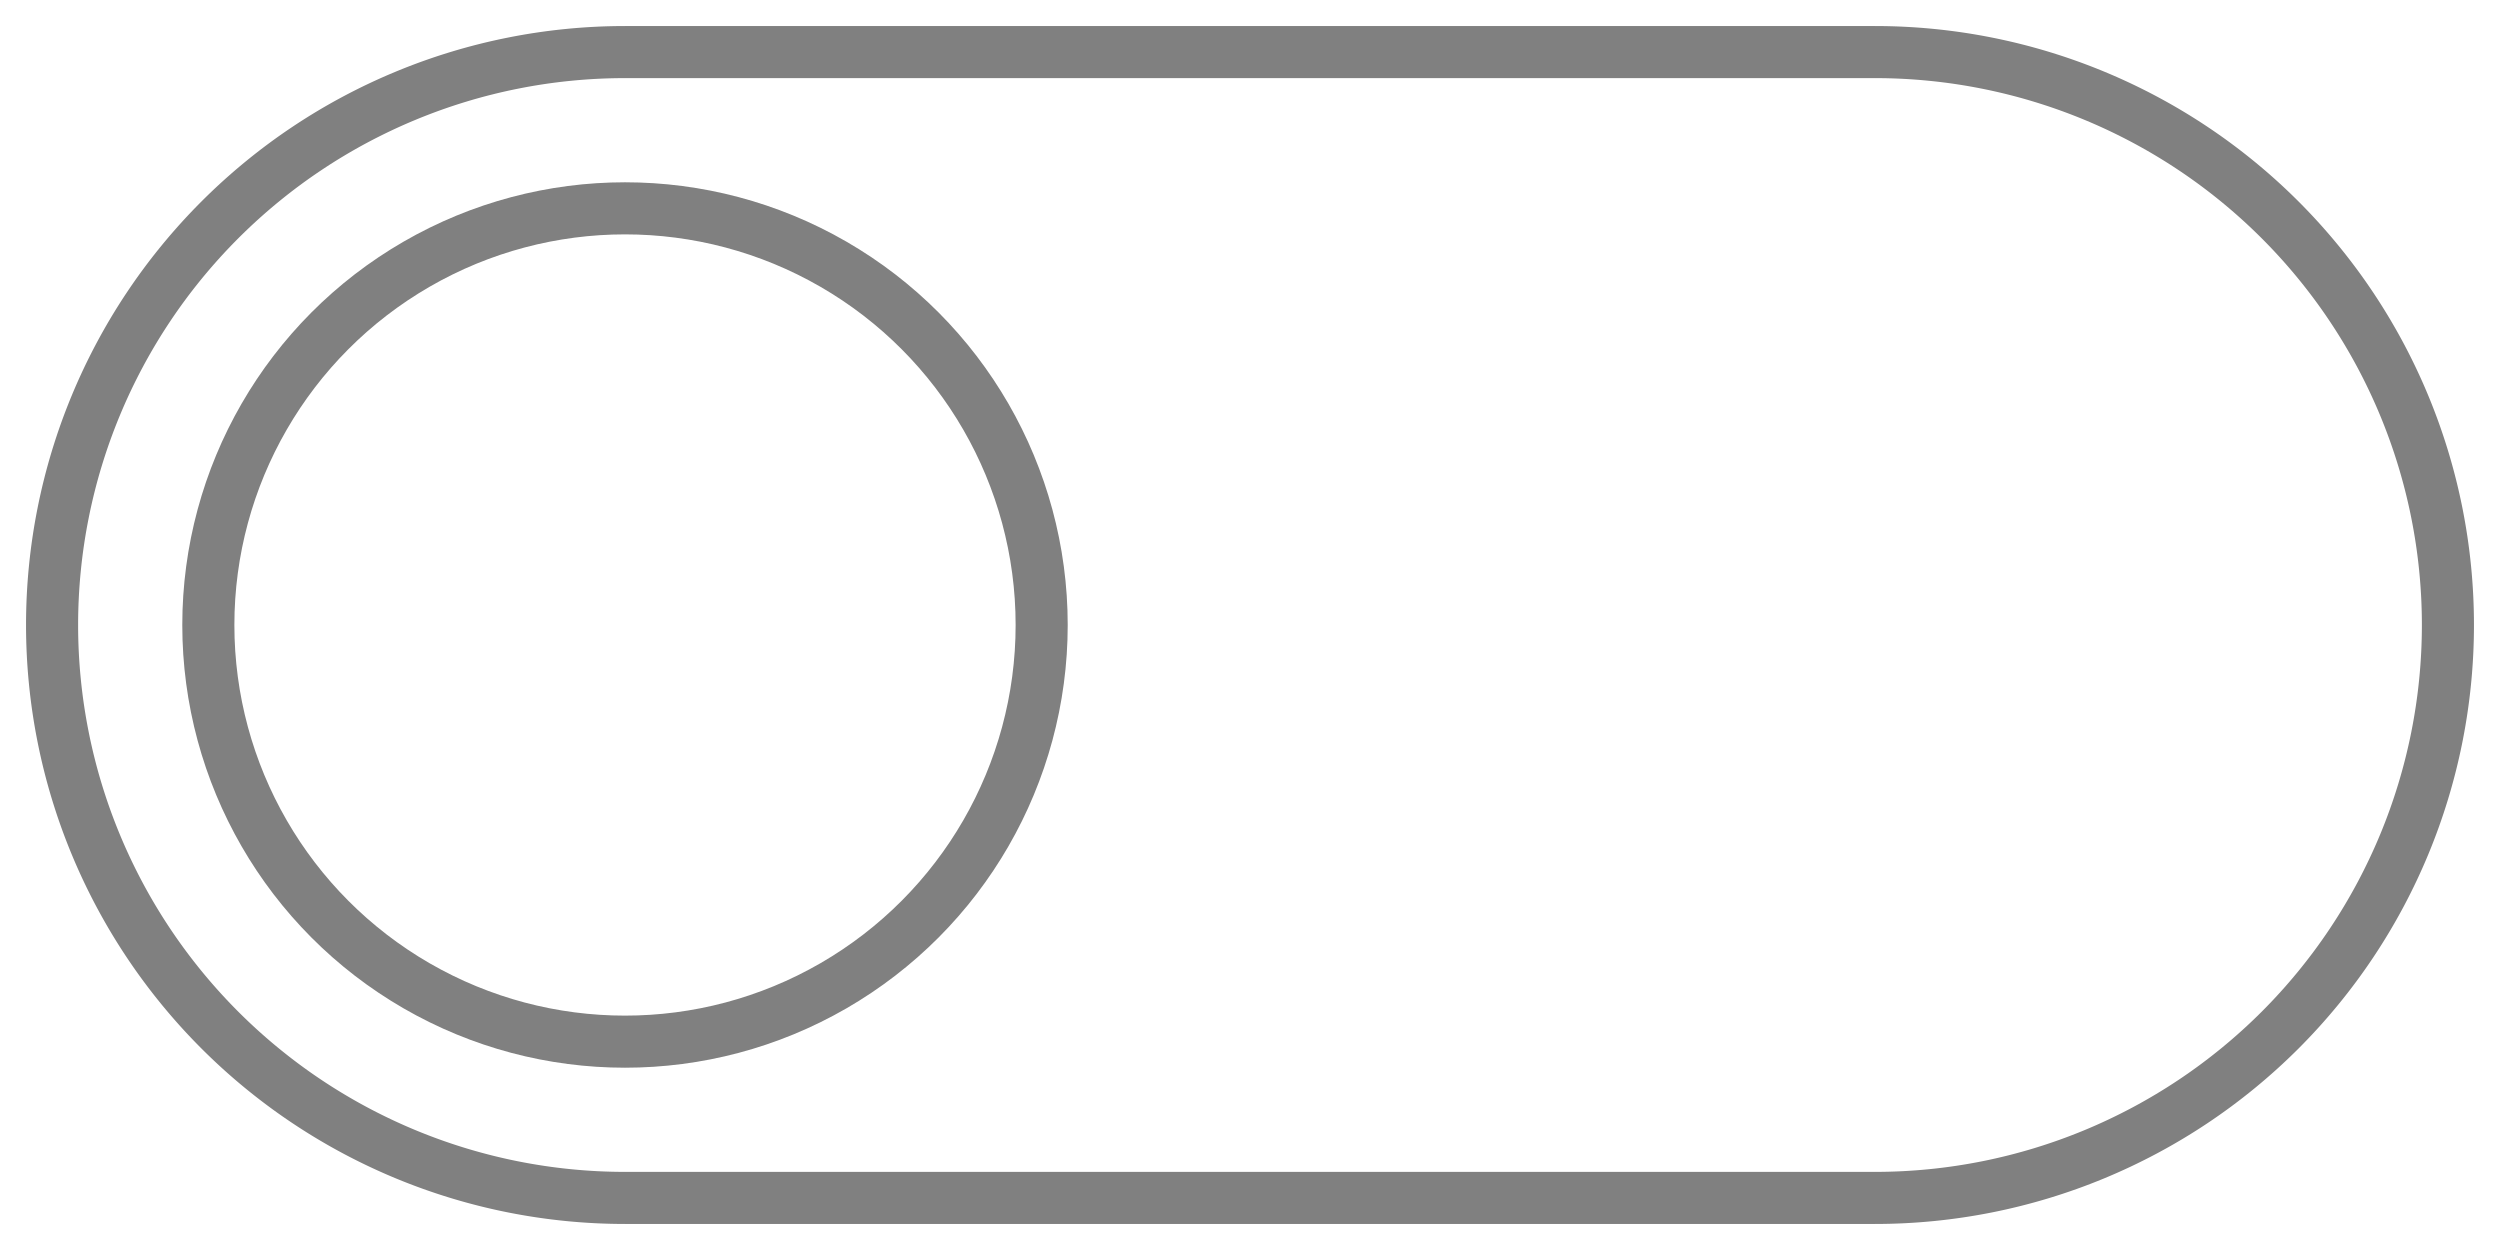 <?xml version="1.0" encoding="UTF-8" standalone="no"?>
<!-- Created with Inkscape (http://www.inkscape.org/) -->

<svg
   width="48"
   height="24"
   viewBox="0 0 48 24"
   version="1.1"
   id="svg1"
   xmlns="http://www.w3.org/2000/svg"
   xmlns:svg="http://www.w3.org/2000/svg">
  <defs
     id="defs1" />
  <g
     id="layer1">
    <circle
       id="path1"
       style="fill:none;stroke:#808080;stroke-width:1"
       cx="12"
       cy="12"
       r="8" />
    <path
       id="path2"
       style="fill:none;stroke:#808080;stroke-width:1"
       d="M 12,23 A 11,11 0 0 1 1,12 11,11 0 0 1 12,1" />
    <path
       id="path3"
       style="fill:none;stroke:#808080;stroke-width:1"
       d="M 36,1 A 11,11 0 0 1 47,12 11,11 0 0 1 36,23" />
    <path
       id="path4"
       style="fill:none;stroke:#808080;stroke-width:1"
       d="M 12,1 H 36" />
    <path
       id="path5"
       style="fill:none;stroke:#808080;stroke-width:1"
       d="M 12,23 H 36" />
  </g>
</svg>
